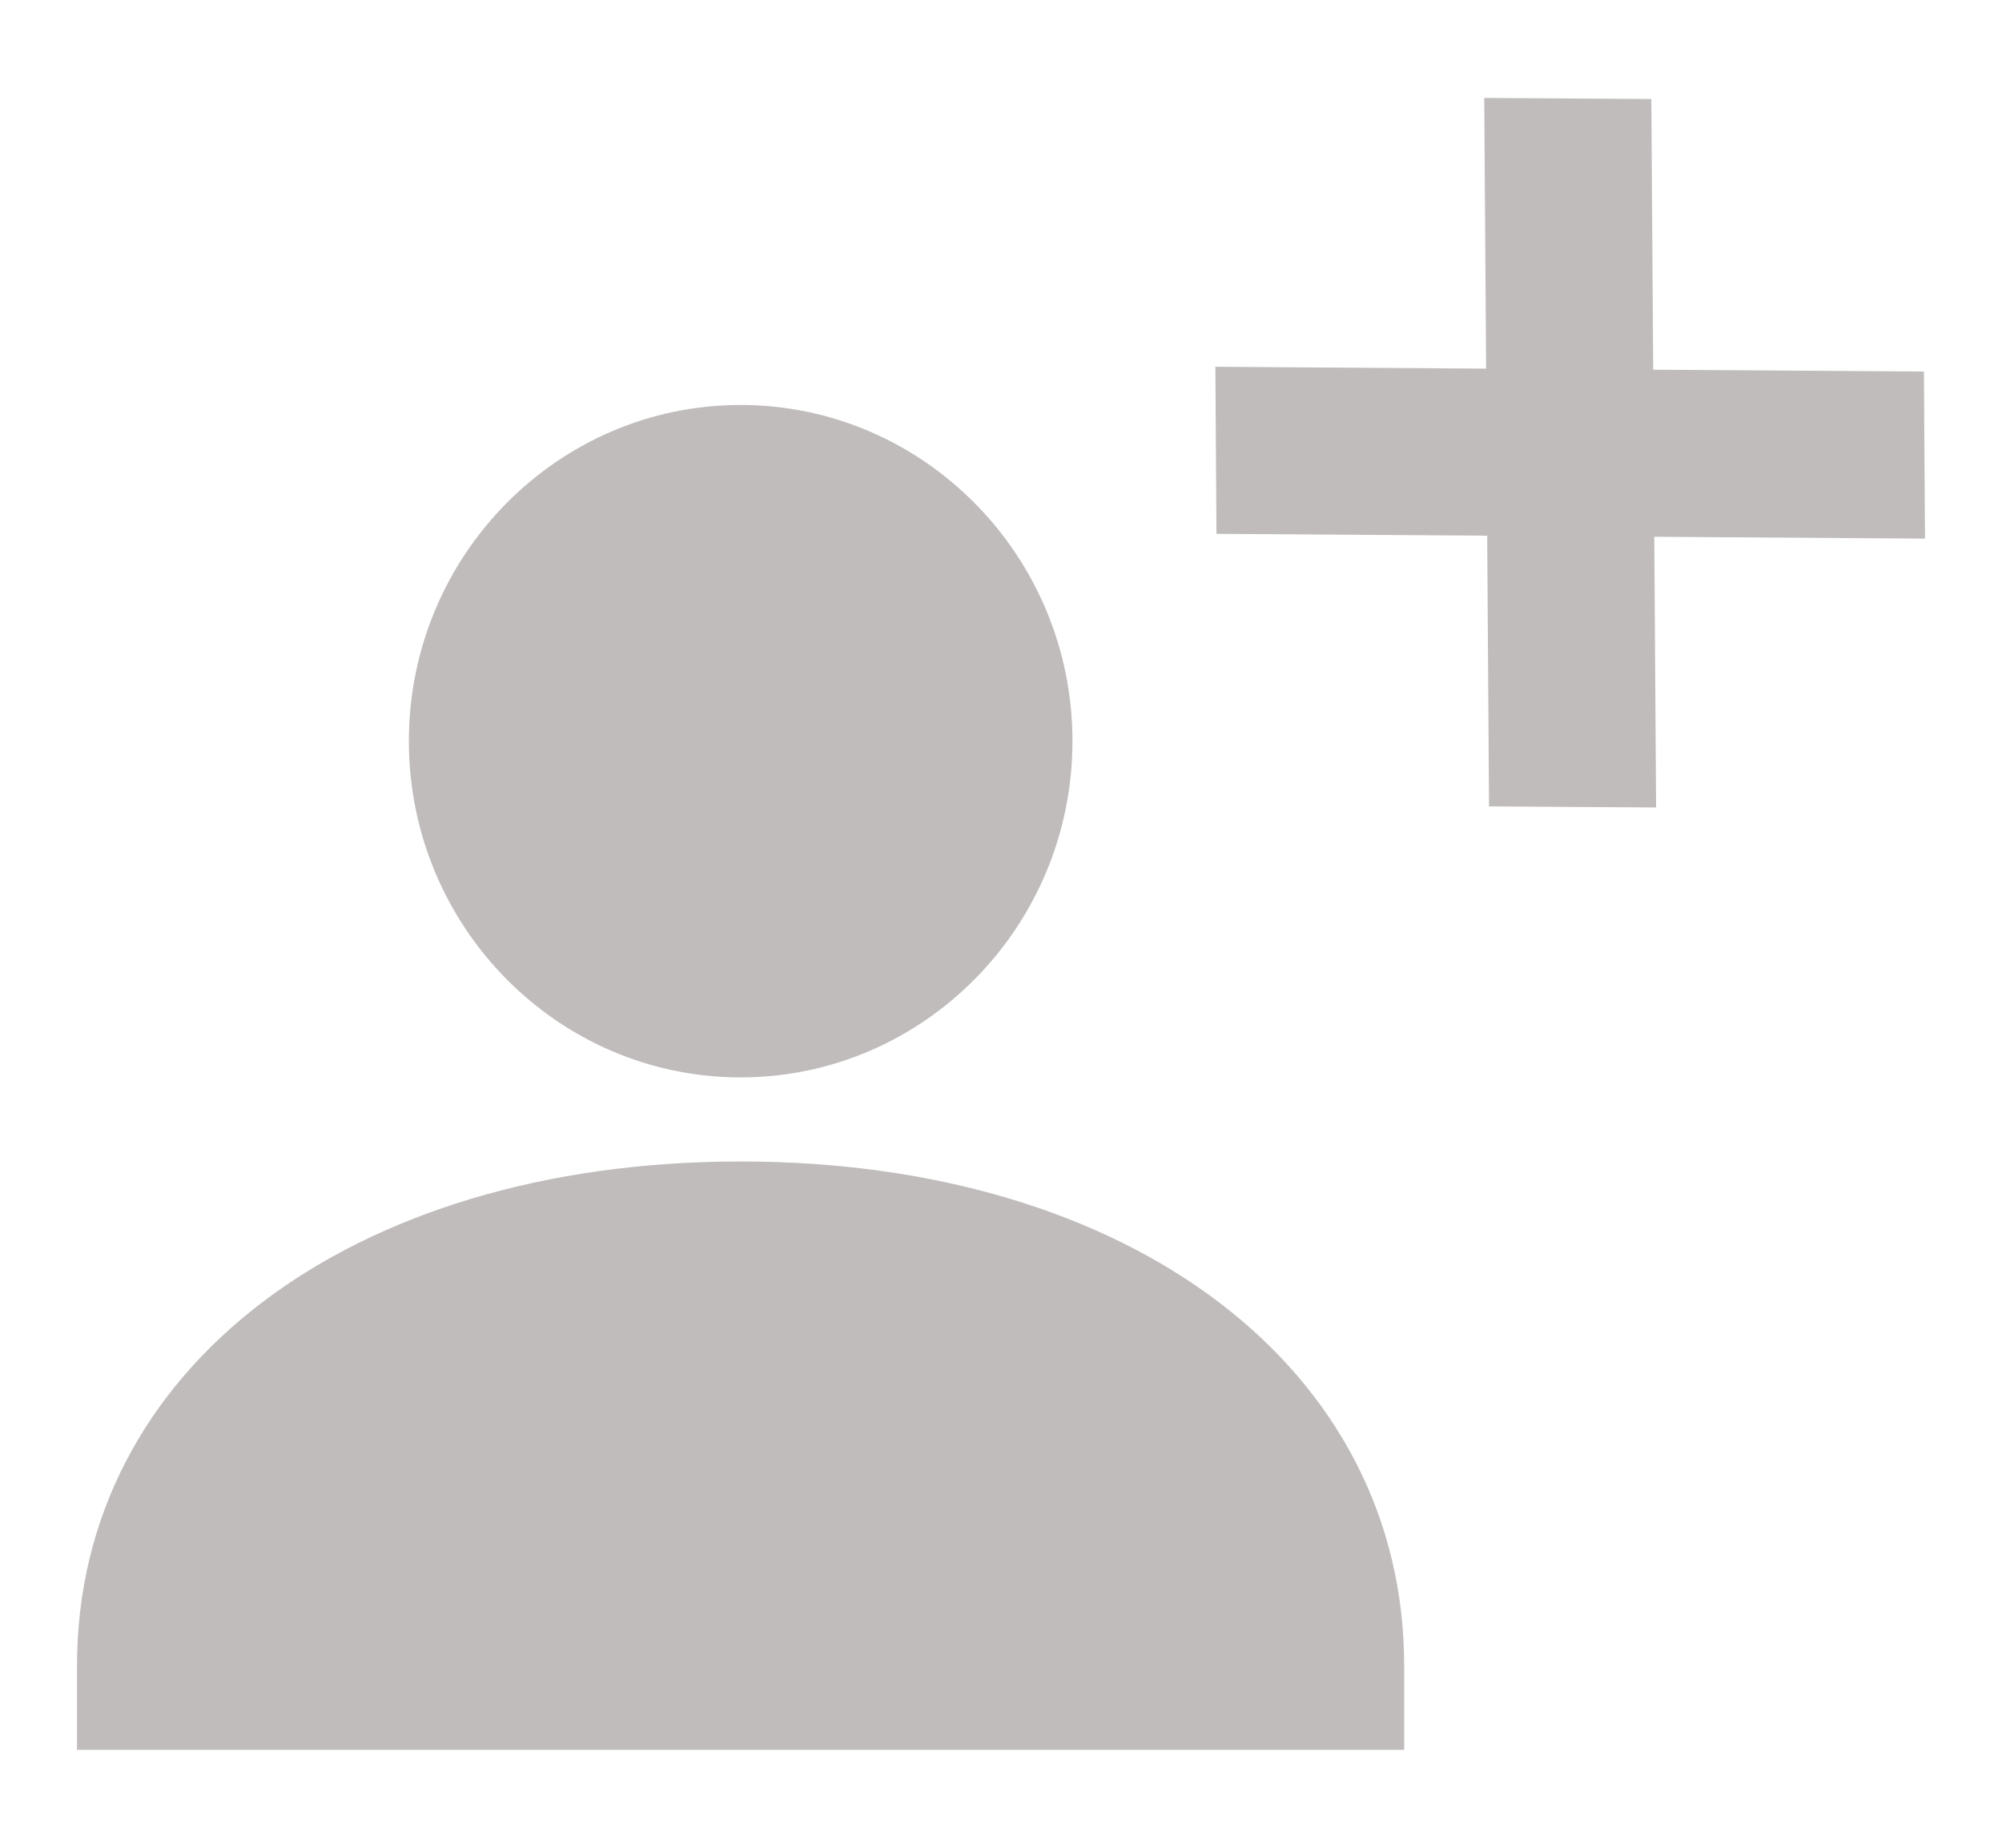<svg xmlns="http://www.w3.org/2000/svg" width="13" height="12" viewBox="0 0 13 12" fill="none">
<path fill-rule="evenodd" clip-rule="evenodd" d="M9.638 0.636L10.723 0.643L10.735 2.401L12.493 2.413L12.5 3.498L10.742 3.486L10.754 5.244L9.669 5.237L9.657 3.479L7.899 3.467L7.892 2.382L9.65 2.394L9.638 0.636ZM6.964 4.813C6.964 6.017 5.997 6.997 4.809 6.997C3.621 6.997 2.655 6.017 2.655 4.813C2.655 3.61 3.621 2.63 4.809 2.63C5.997 2.63 6.964 3.61 6.964 4.813ZM0.5 10.818C0.5 8.89 2.272 7.543 4.809 7.543C7.347 7.543 9.118 8.89 9.118 10.818V11.364H0.5V10.818Z" fill="#C0BCBC"/>
</svg>